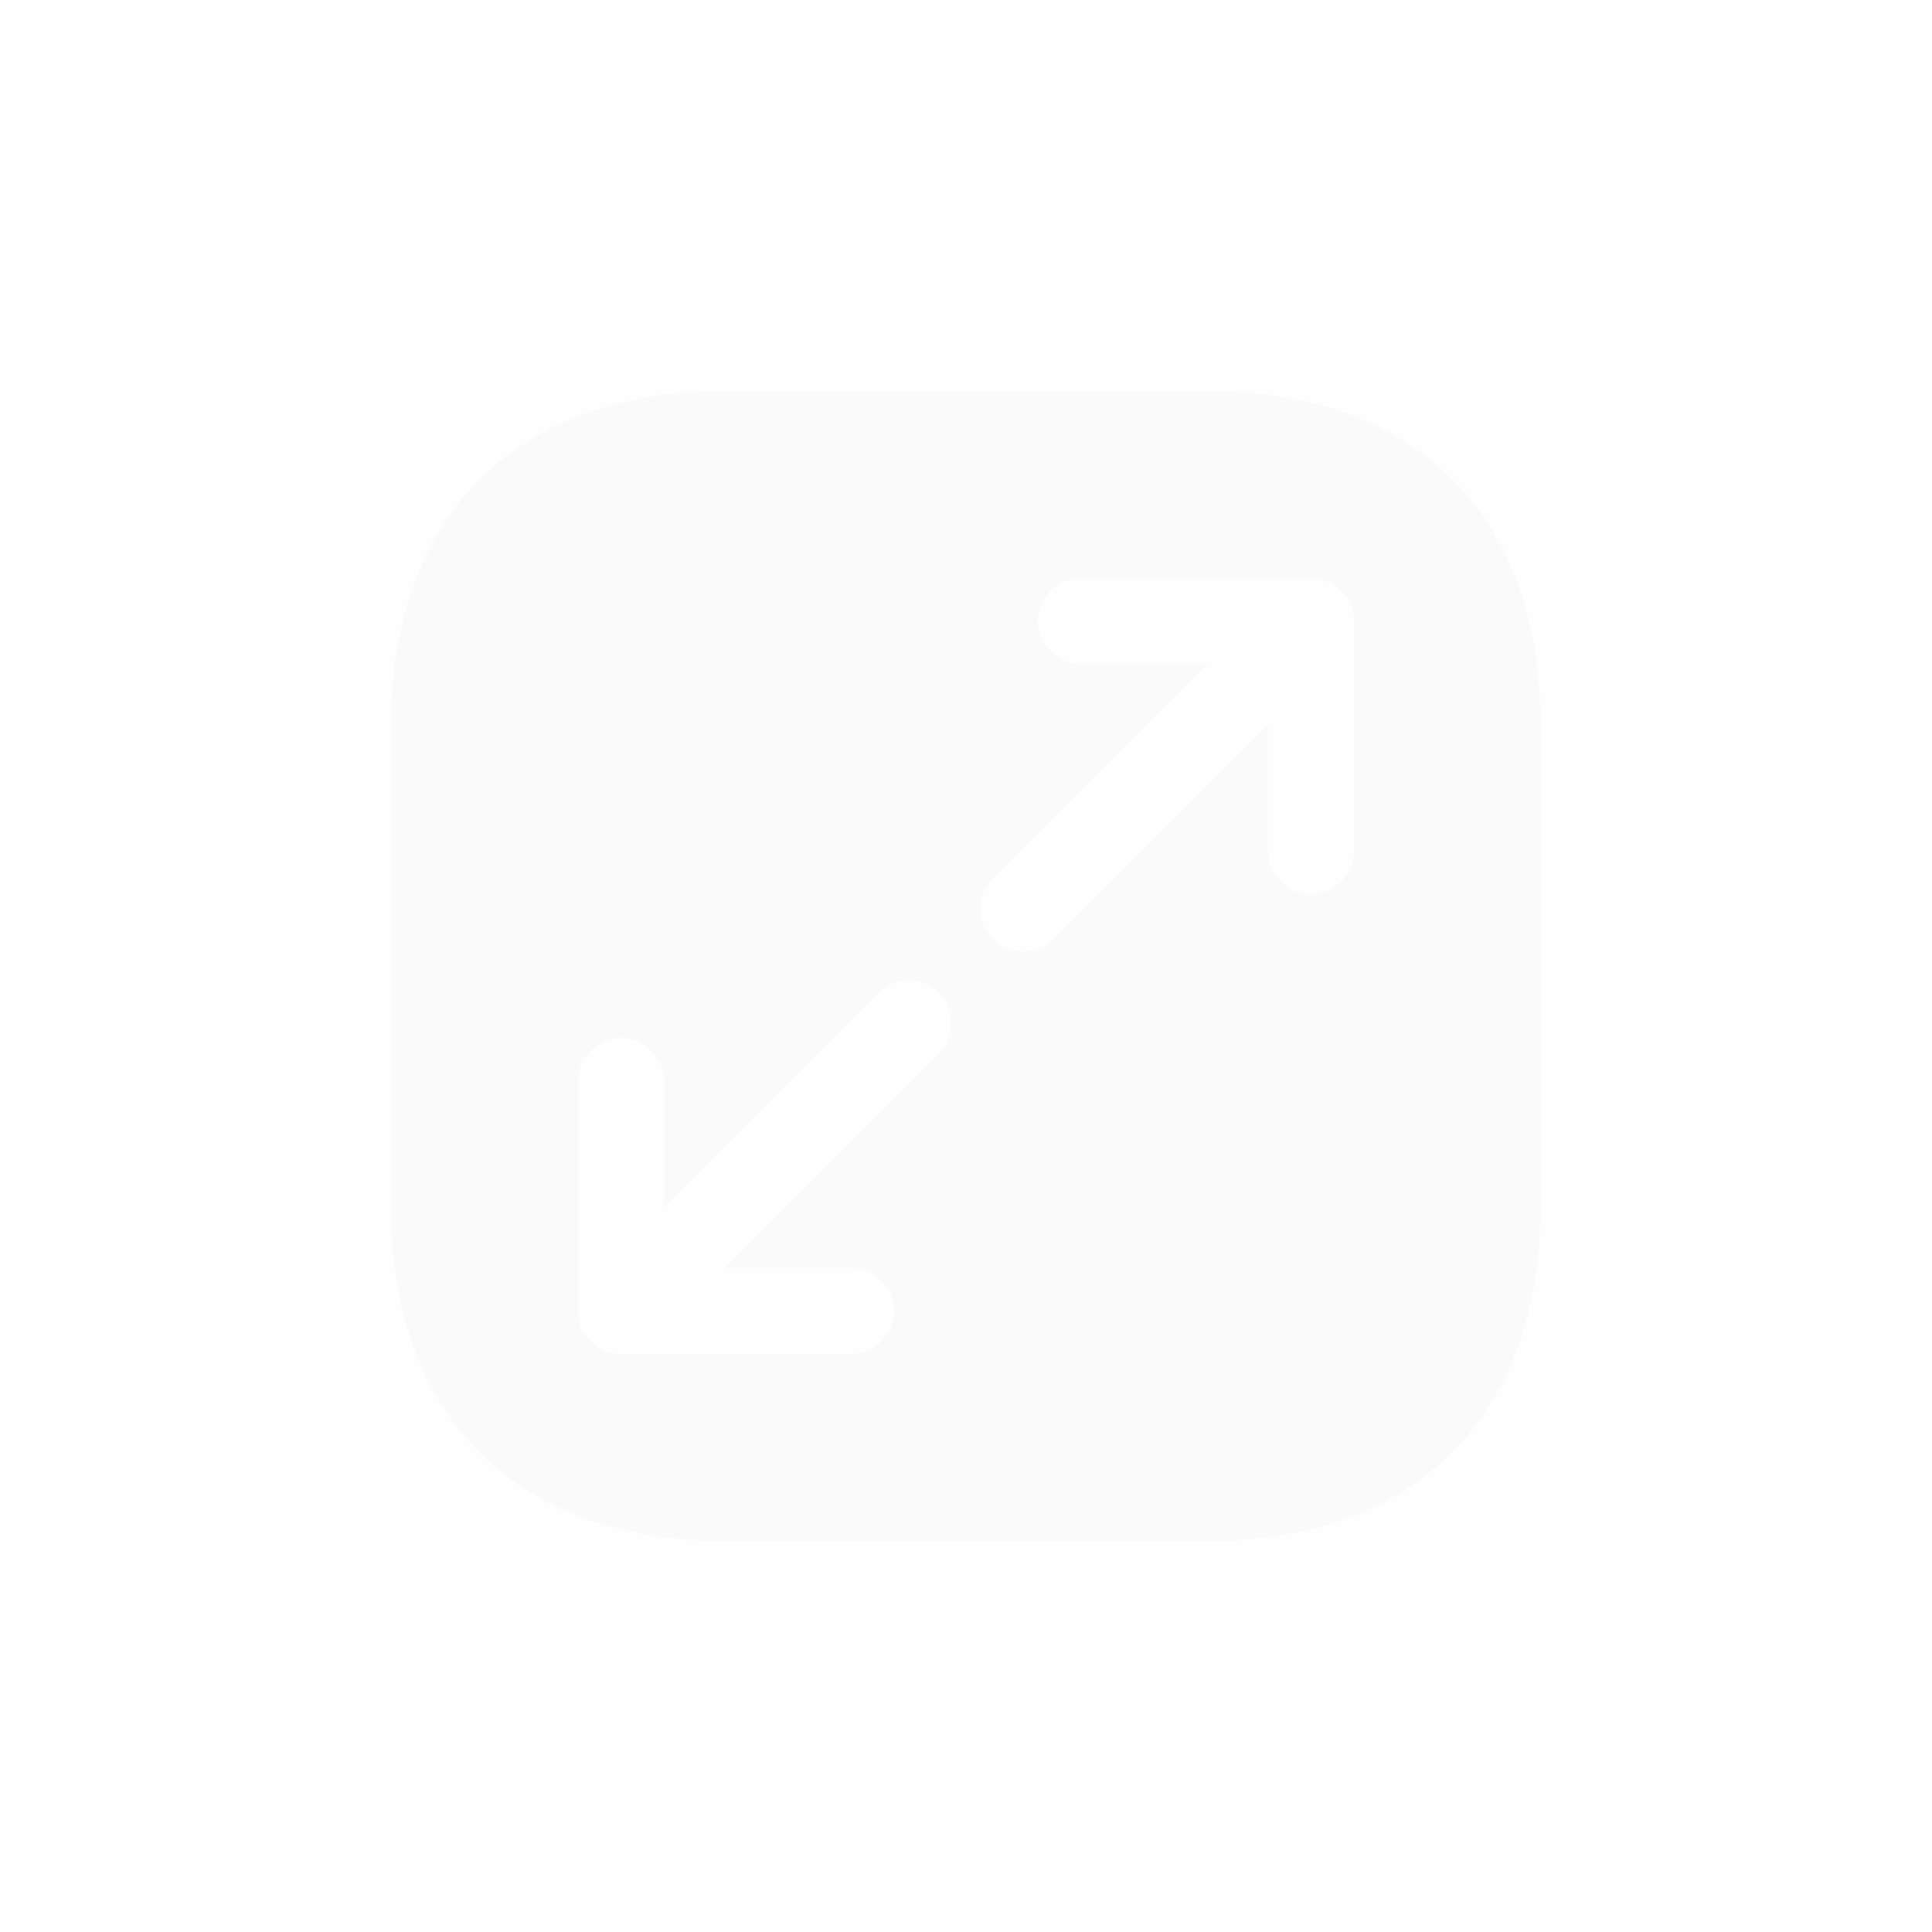 <svg width="42" height="42" viewBox="0 0 42 42" fill="none" xmlns="http://www.w3.org/2000/svg">
<g filter="url(#filter0_b_2445_9809)">
<circle cx="21" cy="21" r="21" fill="#FAFAFA" fill-opacity="0.3"/>
</g>
<path d="M26.238 8.5H15.762C11.213 8.5 8.5 11.213 8.5 15.762V26.225C8.5 30.788 11.213 33.5 15.762 33.5H26.225C30.775 33.5 33.487 30.788 33.487 26.238V15.762C33.5 11.213 30.788 8.5 26.238 8.5ZM20.413 22.913L15.762 27.562H18.5C19.012 27.562 19.438 27.988 19.438 28.5C19.438 29.012 19.012 29.438 18.5 29.438H13.5C13.375 29.438 13.25 29.413 13.137 29.363C12.912 29.262 12.725 29.087 12.625 28.85C12.588 28.738 12.562 28.625 12.562 28.5V23.5C12.562 22.988 12.988 22.562 13.5 22.562C14.012 22.562 14.438 22.988 14.438 23.5V26.238L19.087 21.587C19.45 21.225 20.05 21.225 20.413 21.587C20.775 21.95 20.775 22.55 20.413 22.913ZM29.438 18.5C29.438 19.012 29.012 19.438 28.5 19.438C27.988 19.438 27.562 19.012 27.562 18.5V15.762L22.913 20.413C22.725 20.6 22.488 20.688 22.25 20.688C22.012 20.688 21.775 20.6 21.587 20.413C21.225 20.05 21.225 19.45 21.587 19.087L26.238 14.438H23.5C22.988 14.438 22.562 14.012 22.562 13.5C22.562 12.988 22.988 12.562 23.5 12.562H28.5C28.625 12.562 28.738 12.588 28.863 12.637C29.087 12.738 29.275 12.912 29.375 13.15C29.413 13.262 29.438 13.375 29.438 13.5V18.5Z" fill="#FAFAFA"/>
<defs>
<filter id="filter0_b_2445_9809" x="-5" y="-5" width="52" height="52" filterUnits="userSpaceOnUse" color-interpolation-filters="sRGB">
<feFlood flood-opacity="0" result="BackgroundImageFix"/>
<feGaussianBlur in="BackgroundImageFix" stdDeviation="2.5"/>
<feComposite in2="SourceAlpha" operator="in" result="effect1_backgroundBlur_2445_9809"/>
<feBlend mode="normal" in="SourceGraphic" in2="effect1_backgroundBlur_2445_9809" result="shape"/>
</filter>
</defs>
</svg>

